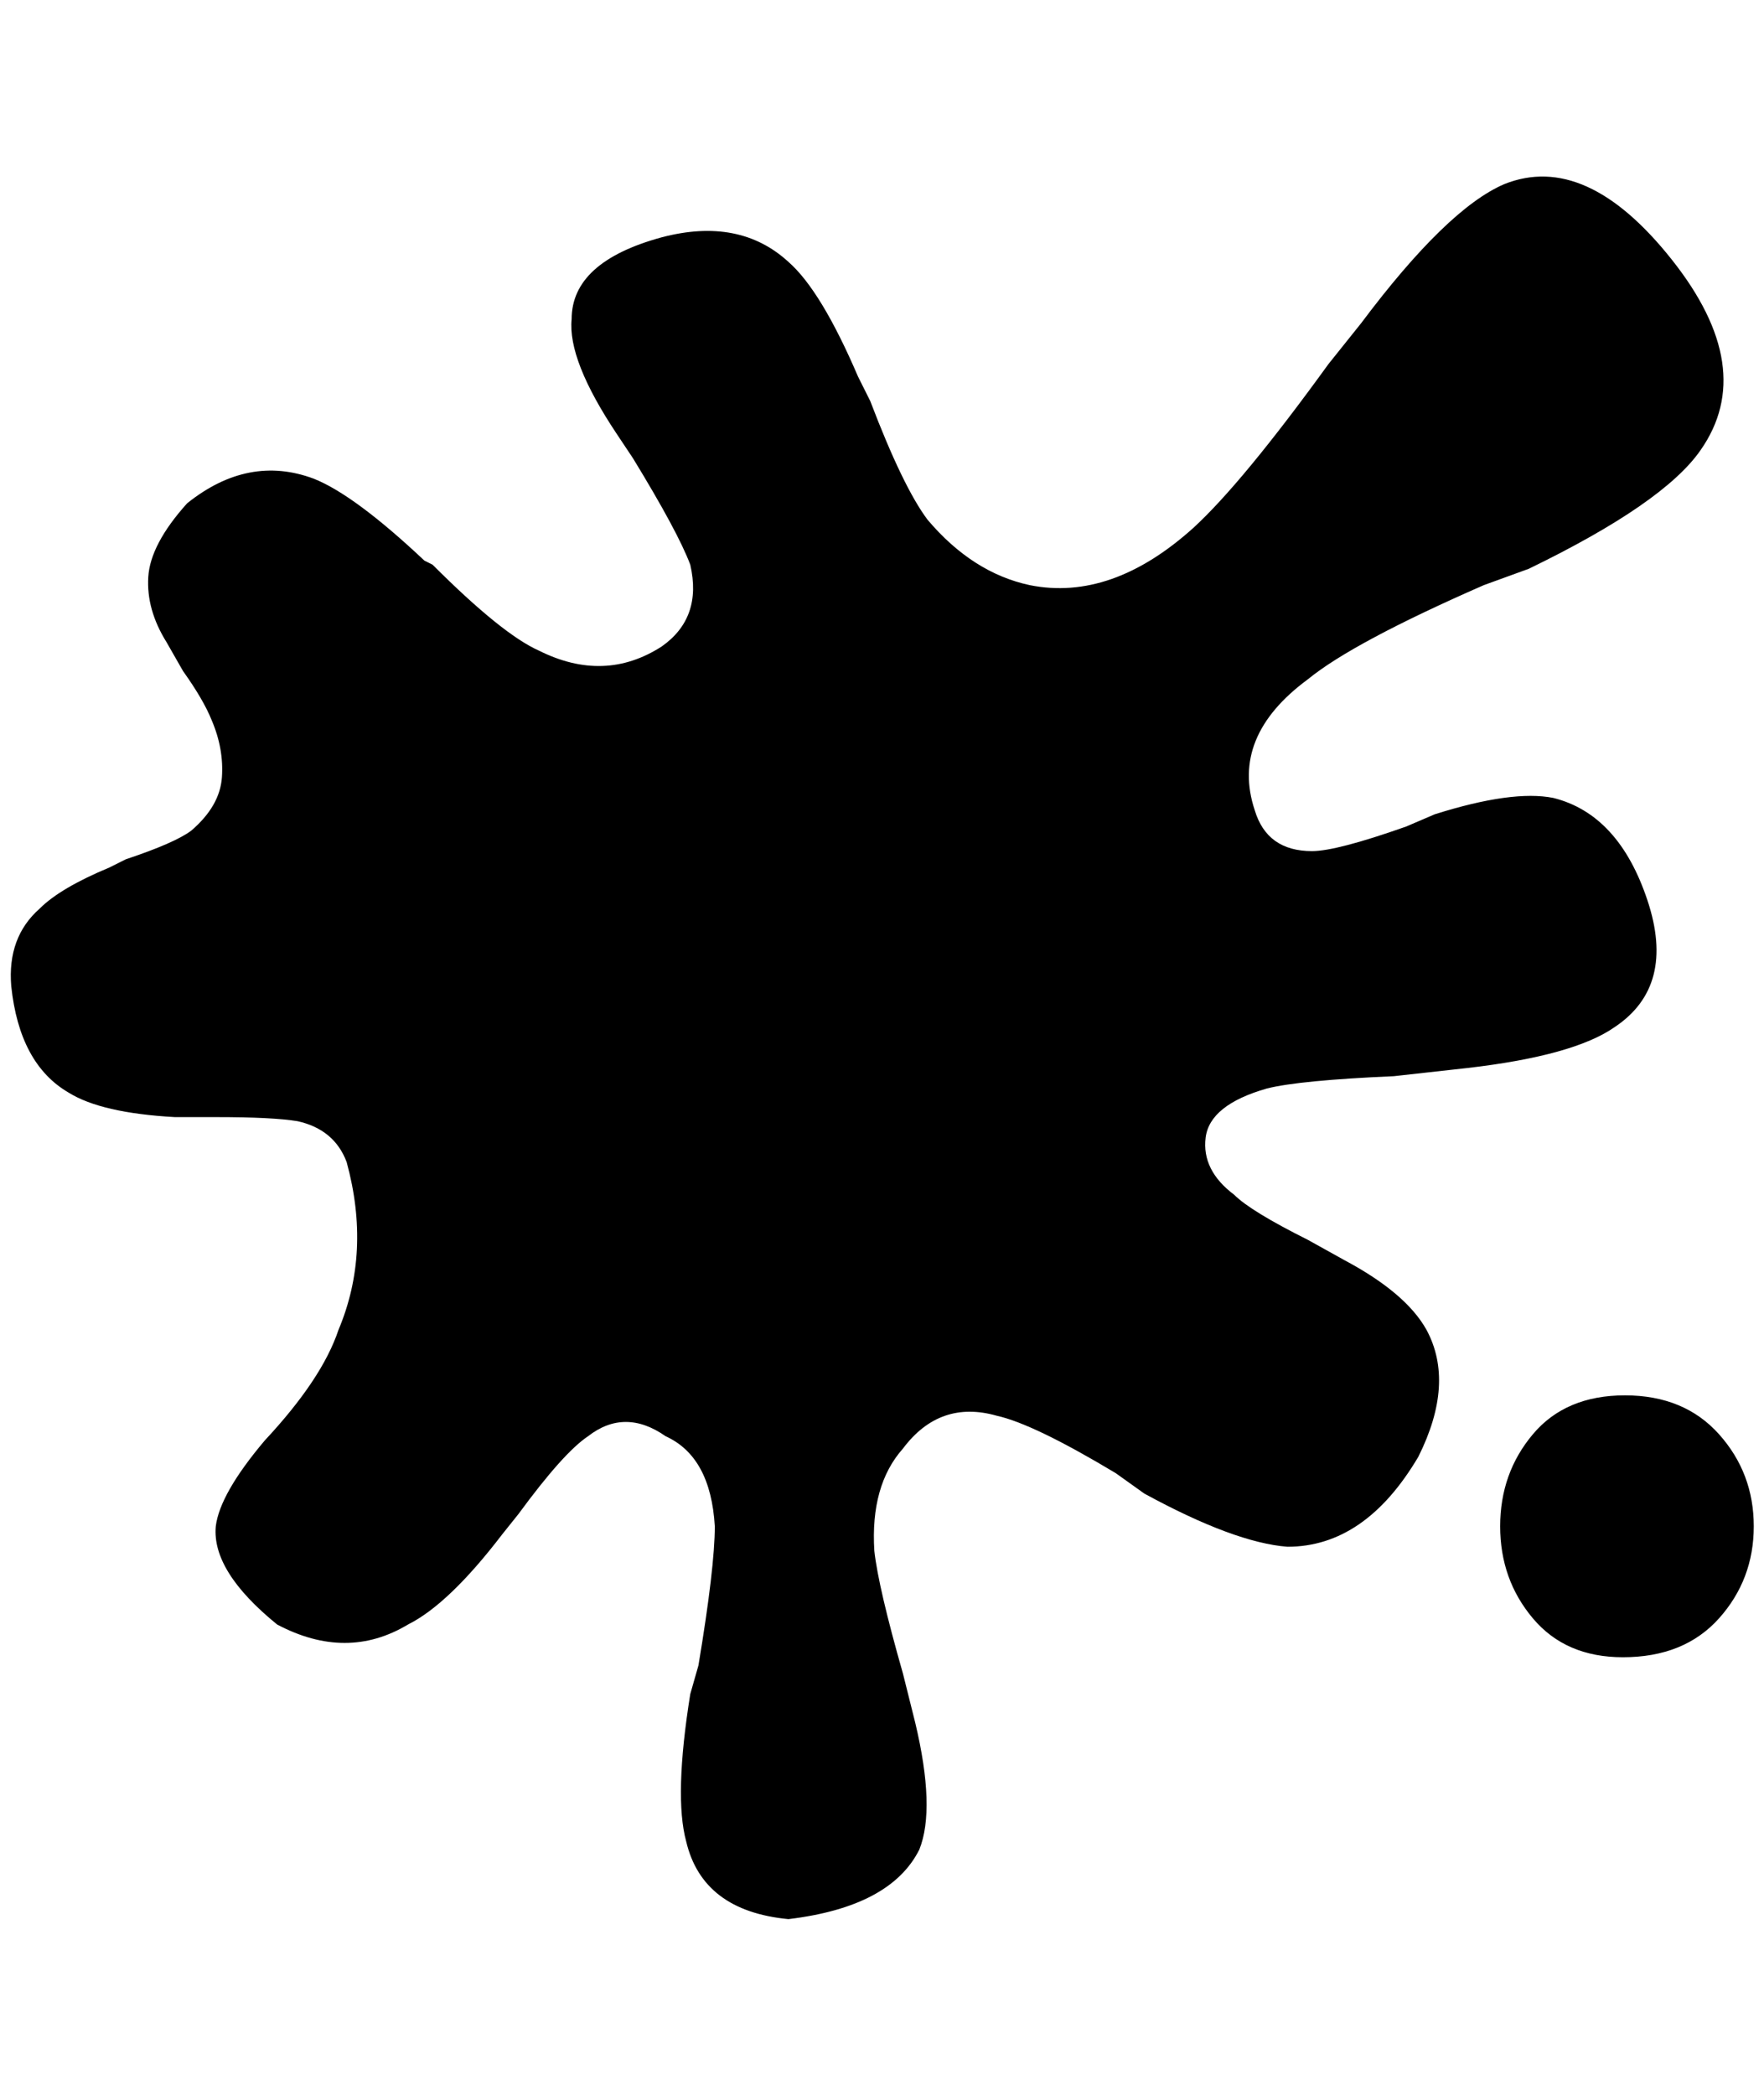 <?xml version="1.0" standalone="no"?>
<!DOCTYPE svg PUBLIC "-//W3C//DTD SVG 1.1//EN" "http://www.w3.org/Graphics/SVG/1.1/DTD/svg11.dtd" >
<svg xmlns="http://www.w3.org/2000/svg" xmlns:xlink="http://www.w3.org/1999/xlink" version="1.1" viewBox="-11 0 1725 2048">
   <path fill="currentColor"
d="M1376 1424q-52 88 -128 88q-52 -4 -140 -52l-28 -20q-80 -48 -116 -56q-56 -16 -92 32q-32 36 -28 100q4 36 28 120l12 48q20 84 4 124q-28 56 -128 68q-84 -8 -100 -76q-12 -44 4 -144l8 -28q16 -96 16 -136q-4 -68 -48 -88q-40 -28 -76 0q-24 16 -68 76l-16 20
q-52 68 -92 88q-60 36 -128 0q-64 -52 -60 -96q4 -32 48 -84q56 -60 72 -108q32 -76 8 -164q-12 -32 -48 -40q-24 -4 -80 -4h-40q-72 -4 -104 -24q-48 -28 -56 -104q-4 -48 28 -76q20 -20 68 -40l16 -8q48 -16 64 -28q28 -24 30 -52t-10 -56q-8 -20 -28 -48l-16 -28
q-20 -32 -18 -64t38 -72q60 -48 124 -24q40 16 108 80l8 4q68 68 104 84q64 32 120 -4q40 -28 28 -80q-12 -32 -56 -104l-16 -24q-48 -72 -44 -112q0 -56 88 -80q76 -20 124 24q32 28 68 112l12 24q32 84 56 116q44 52 100 64q80 16 160 -56q48 -44 132 -160l32 -40
q84 -112 140 -136q80 -32 164 74t28 186q-36 52 -168 116l-44 16q-128 56 -172 92q-76 56 -52 128q12 40 56 40q24 0 92 -24l28 -12q76 -24 116 -16q64 16 92 100t-32 124q-40 28 -144 40l-72 8q-92 4 -124 12q-56 16 -60 48t28 56q16 16 72 44l36 20q60 32 80 68
q28 52 -8 124zM1576 1620q-56 0 -88 -38t-32 -90t32 -90t90 -38t92 38t34 90t-34 90t-94 38z" />
</svg>
